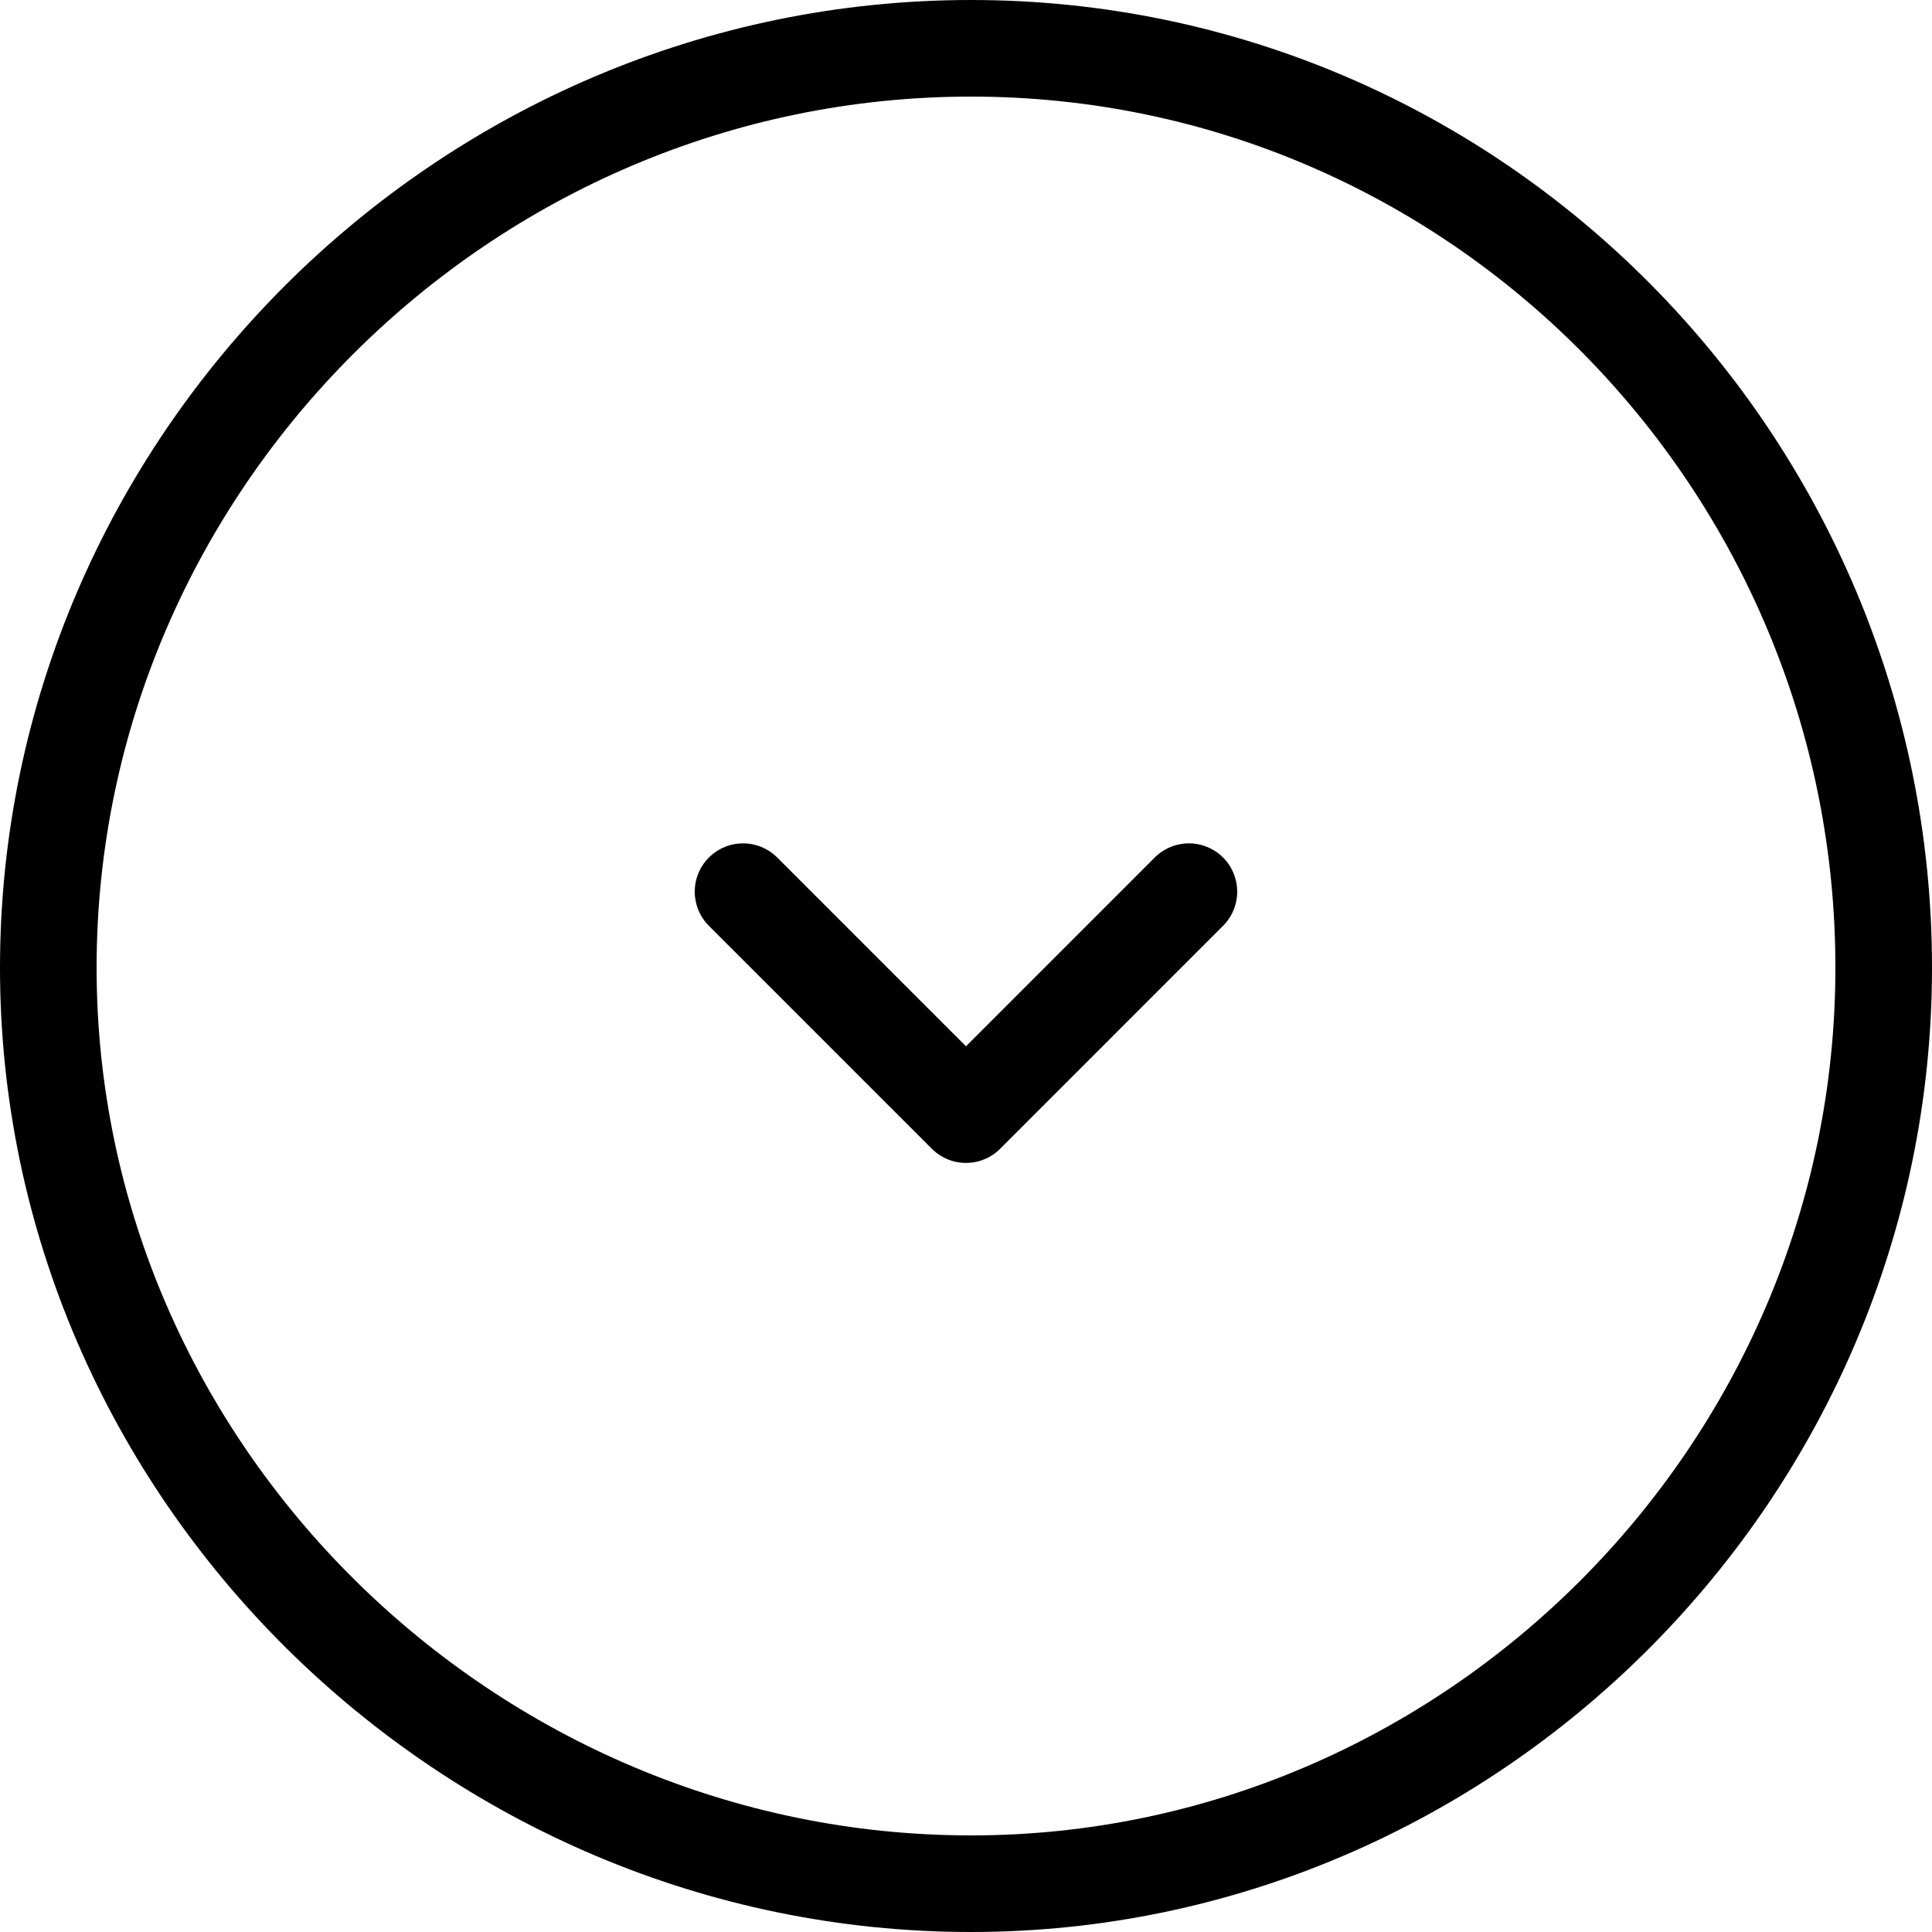 <svg xmlns="http://www.w3.org/2000/svg" width="40" height="40" fill="none"><path stroke="#000" stroke-width="2" d="M20.104 39C9.693 39 1 30.464 1 20.035 1 9.599 9.63 1 20.104 1 30.564 1 39 9.586 39 20.035 39 30.475 30.435 39 20.104 39Z"/><path stroke="#000" stroke-linecap="round" stroke-linejoin="round" stroke-width="2" d="M24.615 18.461 20 23.077l-4.616-4.616"/></svg>